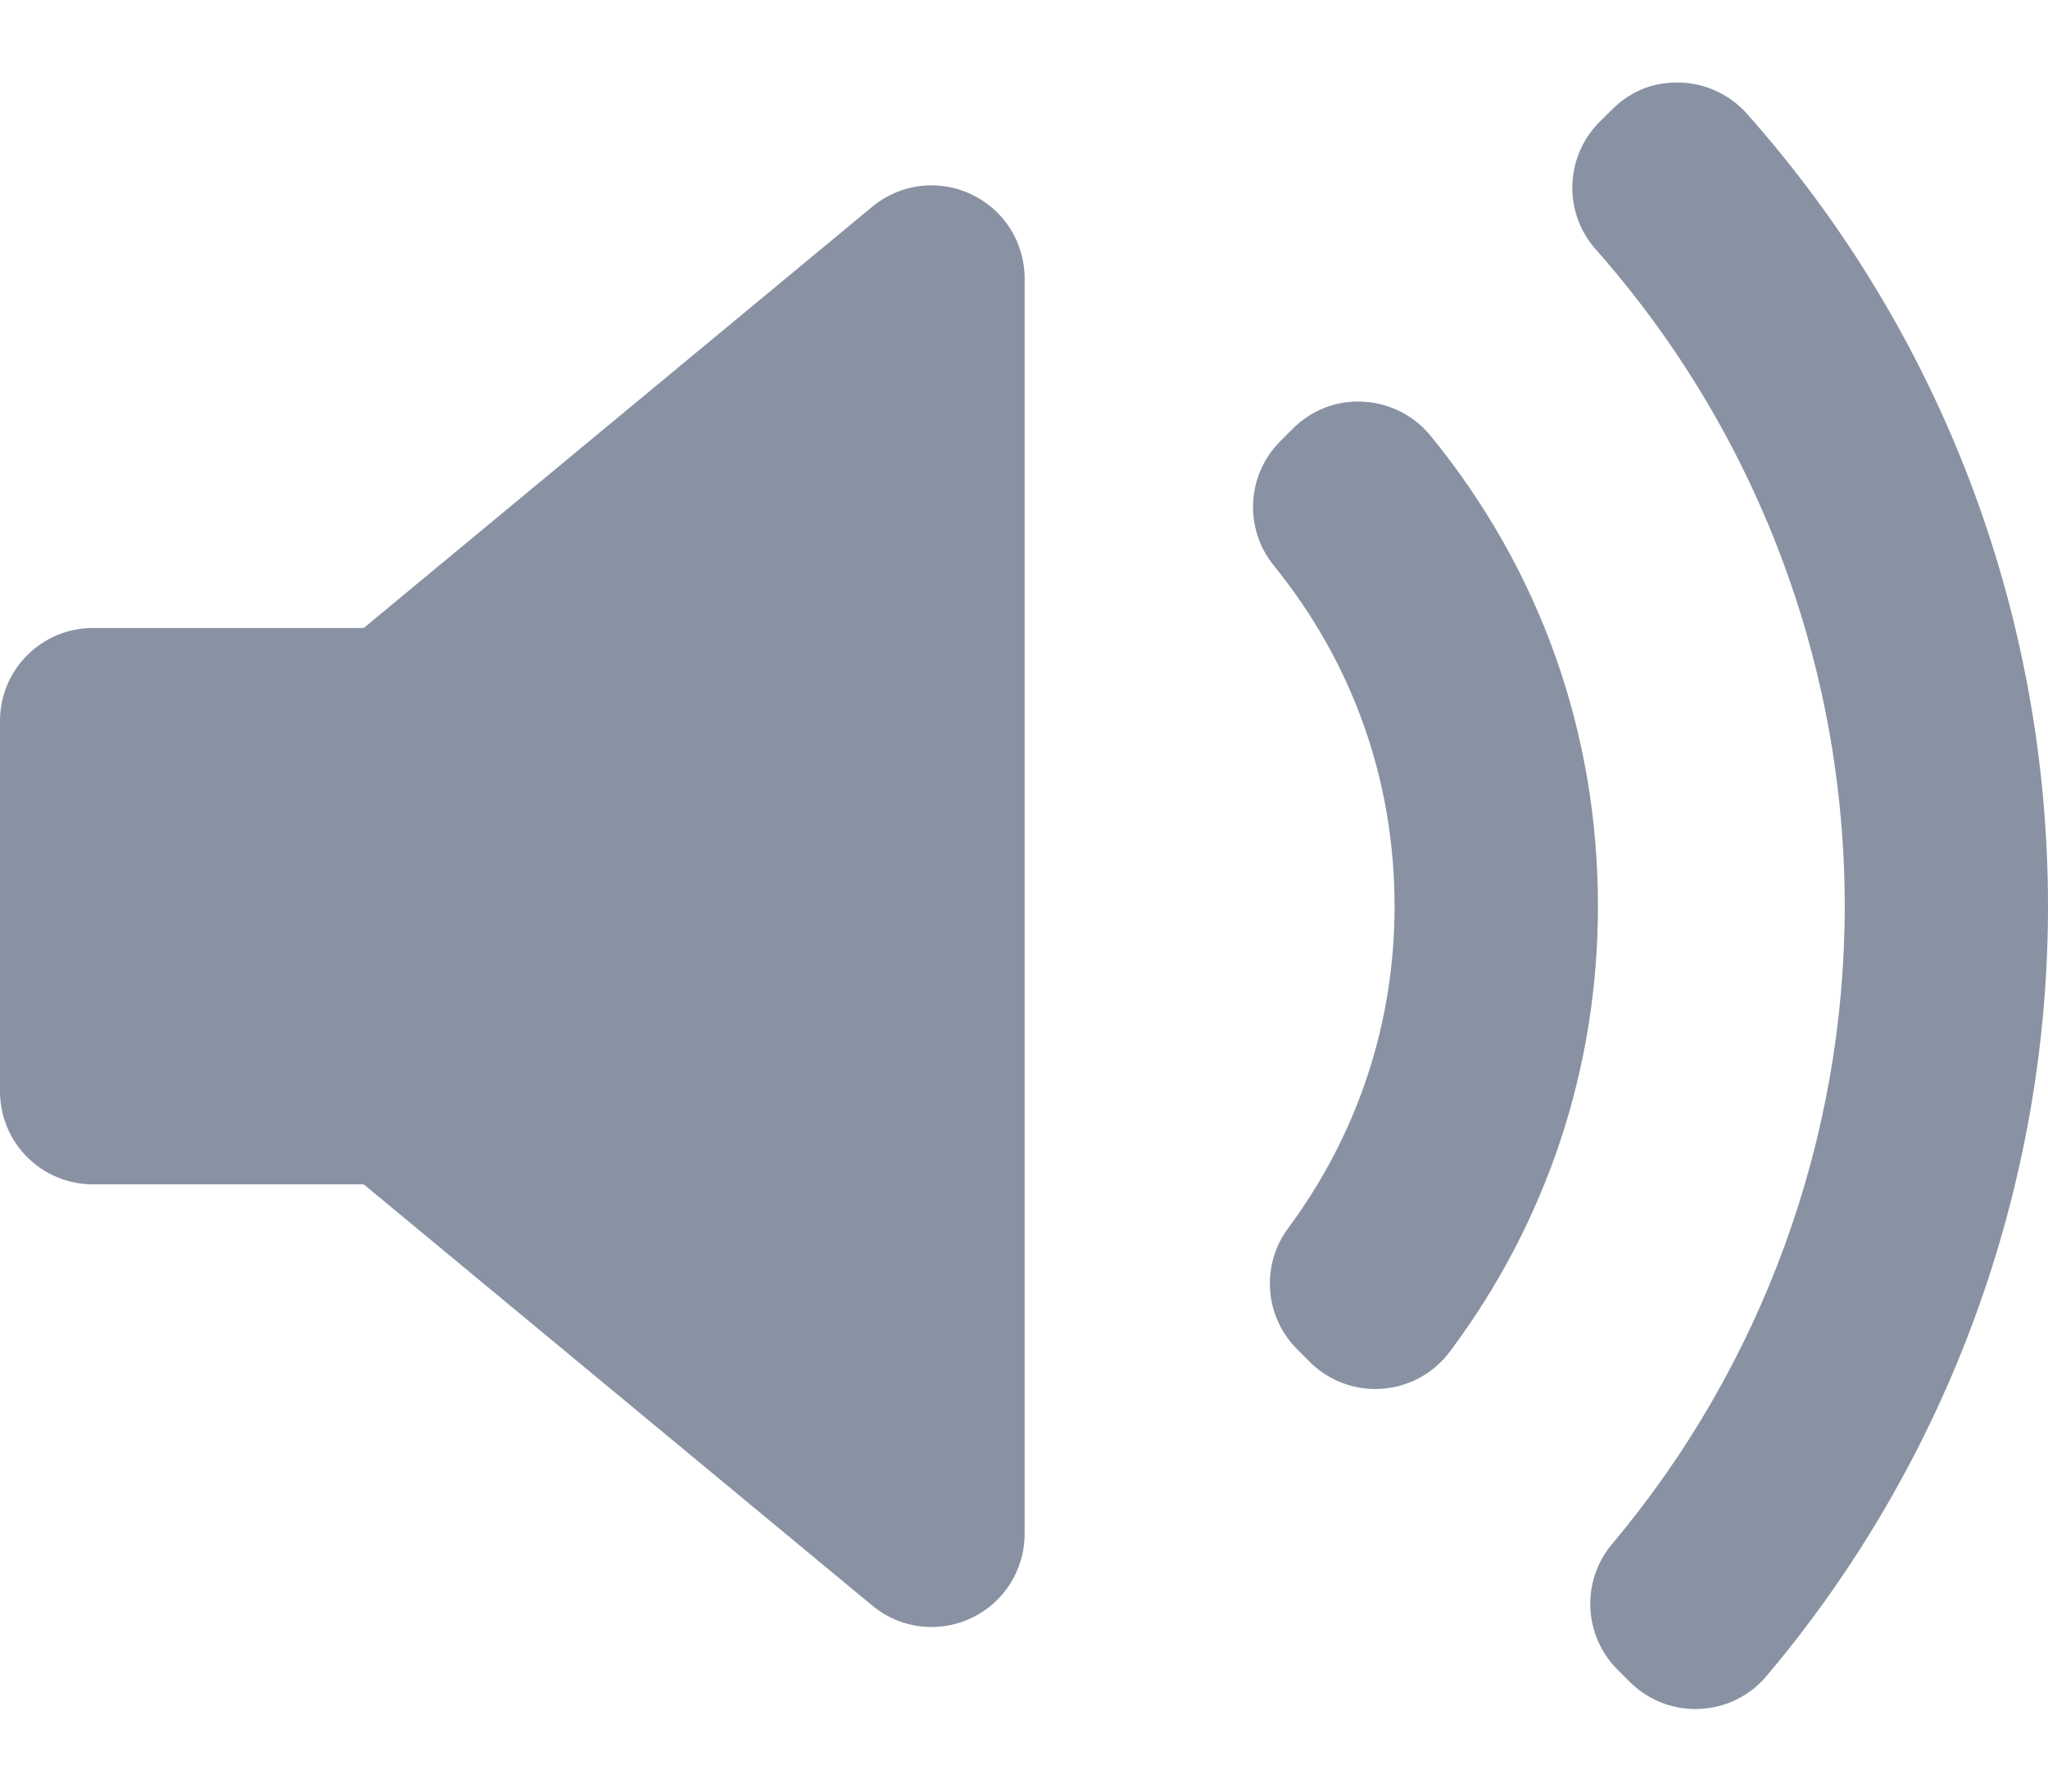 <svg width="16" height="14" viewBox="0 0 16 14" fill="none" xmlns="http://www.w3.org/2000/svg">
<path d="M8.005 11.987C8.005 12.269 7.842 12.525 7.587 12.645C7.489 12.691 7.383 12.714 7.278 12.714C7.112 12.714 6.947 12.657 6.814 12.546L2.842 9.255H0.727C0.325 9.255 0 8.93 0 8.528V5.634C0 5.232 0.325 4.907 0.727 4.907H2.842L6.815 1.615C7.032 1.435 7.333 1.397 7.587 1.518C7.842 1.637 8.005 1.893 8.005 2.175L8.005 11.987ZM10.797 10.852C10.779 10.853 10.762 10.854 10.745 10.854C10.553 10.854 10.368 10.778 10.231 10.641L10.134 10.543C9.879 10.289 9.849 9.886 10.064 9.597C10.608 8.863 10.895 7.994 10.895 7.081C10.895 6.1 10.569 5.18 9.952 4.42C9.717 4.131 9.739 3.711 10.002 3.448L10.099 3.351C10.244 3.206 10.439 3.127 10.649 3.139C10.854 3.149 11.046 3.246 11.176 3.405C12.032 4.452 12.484 5.724 12.484 7.082C12.484 8.346 12.084 9.55 11.327 10.562C11.201 10.731 11.008 10.837 10.797 10.852ZM13.801 13.097C13.67 13.253 13.48 13.346 13.276 13.354C13.266 13.355 13.256 13.355 13.246 13.355C13.053 13.355 12.869 13.279 12.732 13.142L12.637 13.047C12.37 12.78 12.352 12.354 12.594 12.066C13.766 10.672 14.412 8.902 14.412 7.081C14.412 5.188 13.72 3.365 12.466 1.948C12.212 1.661 12.225 1.226 12.495 0.954L12.591 0.859C12.732 0.716 12.915 0.638 13.126 0.645C13.326 0.651 13.515 0.739 13.648 0.889C15.165 2.596 16 4.795 16 7.081C16 9.281 15.219 11.417 13.801 13.097Z" fill="#8992A3"/>
</svg>
